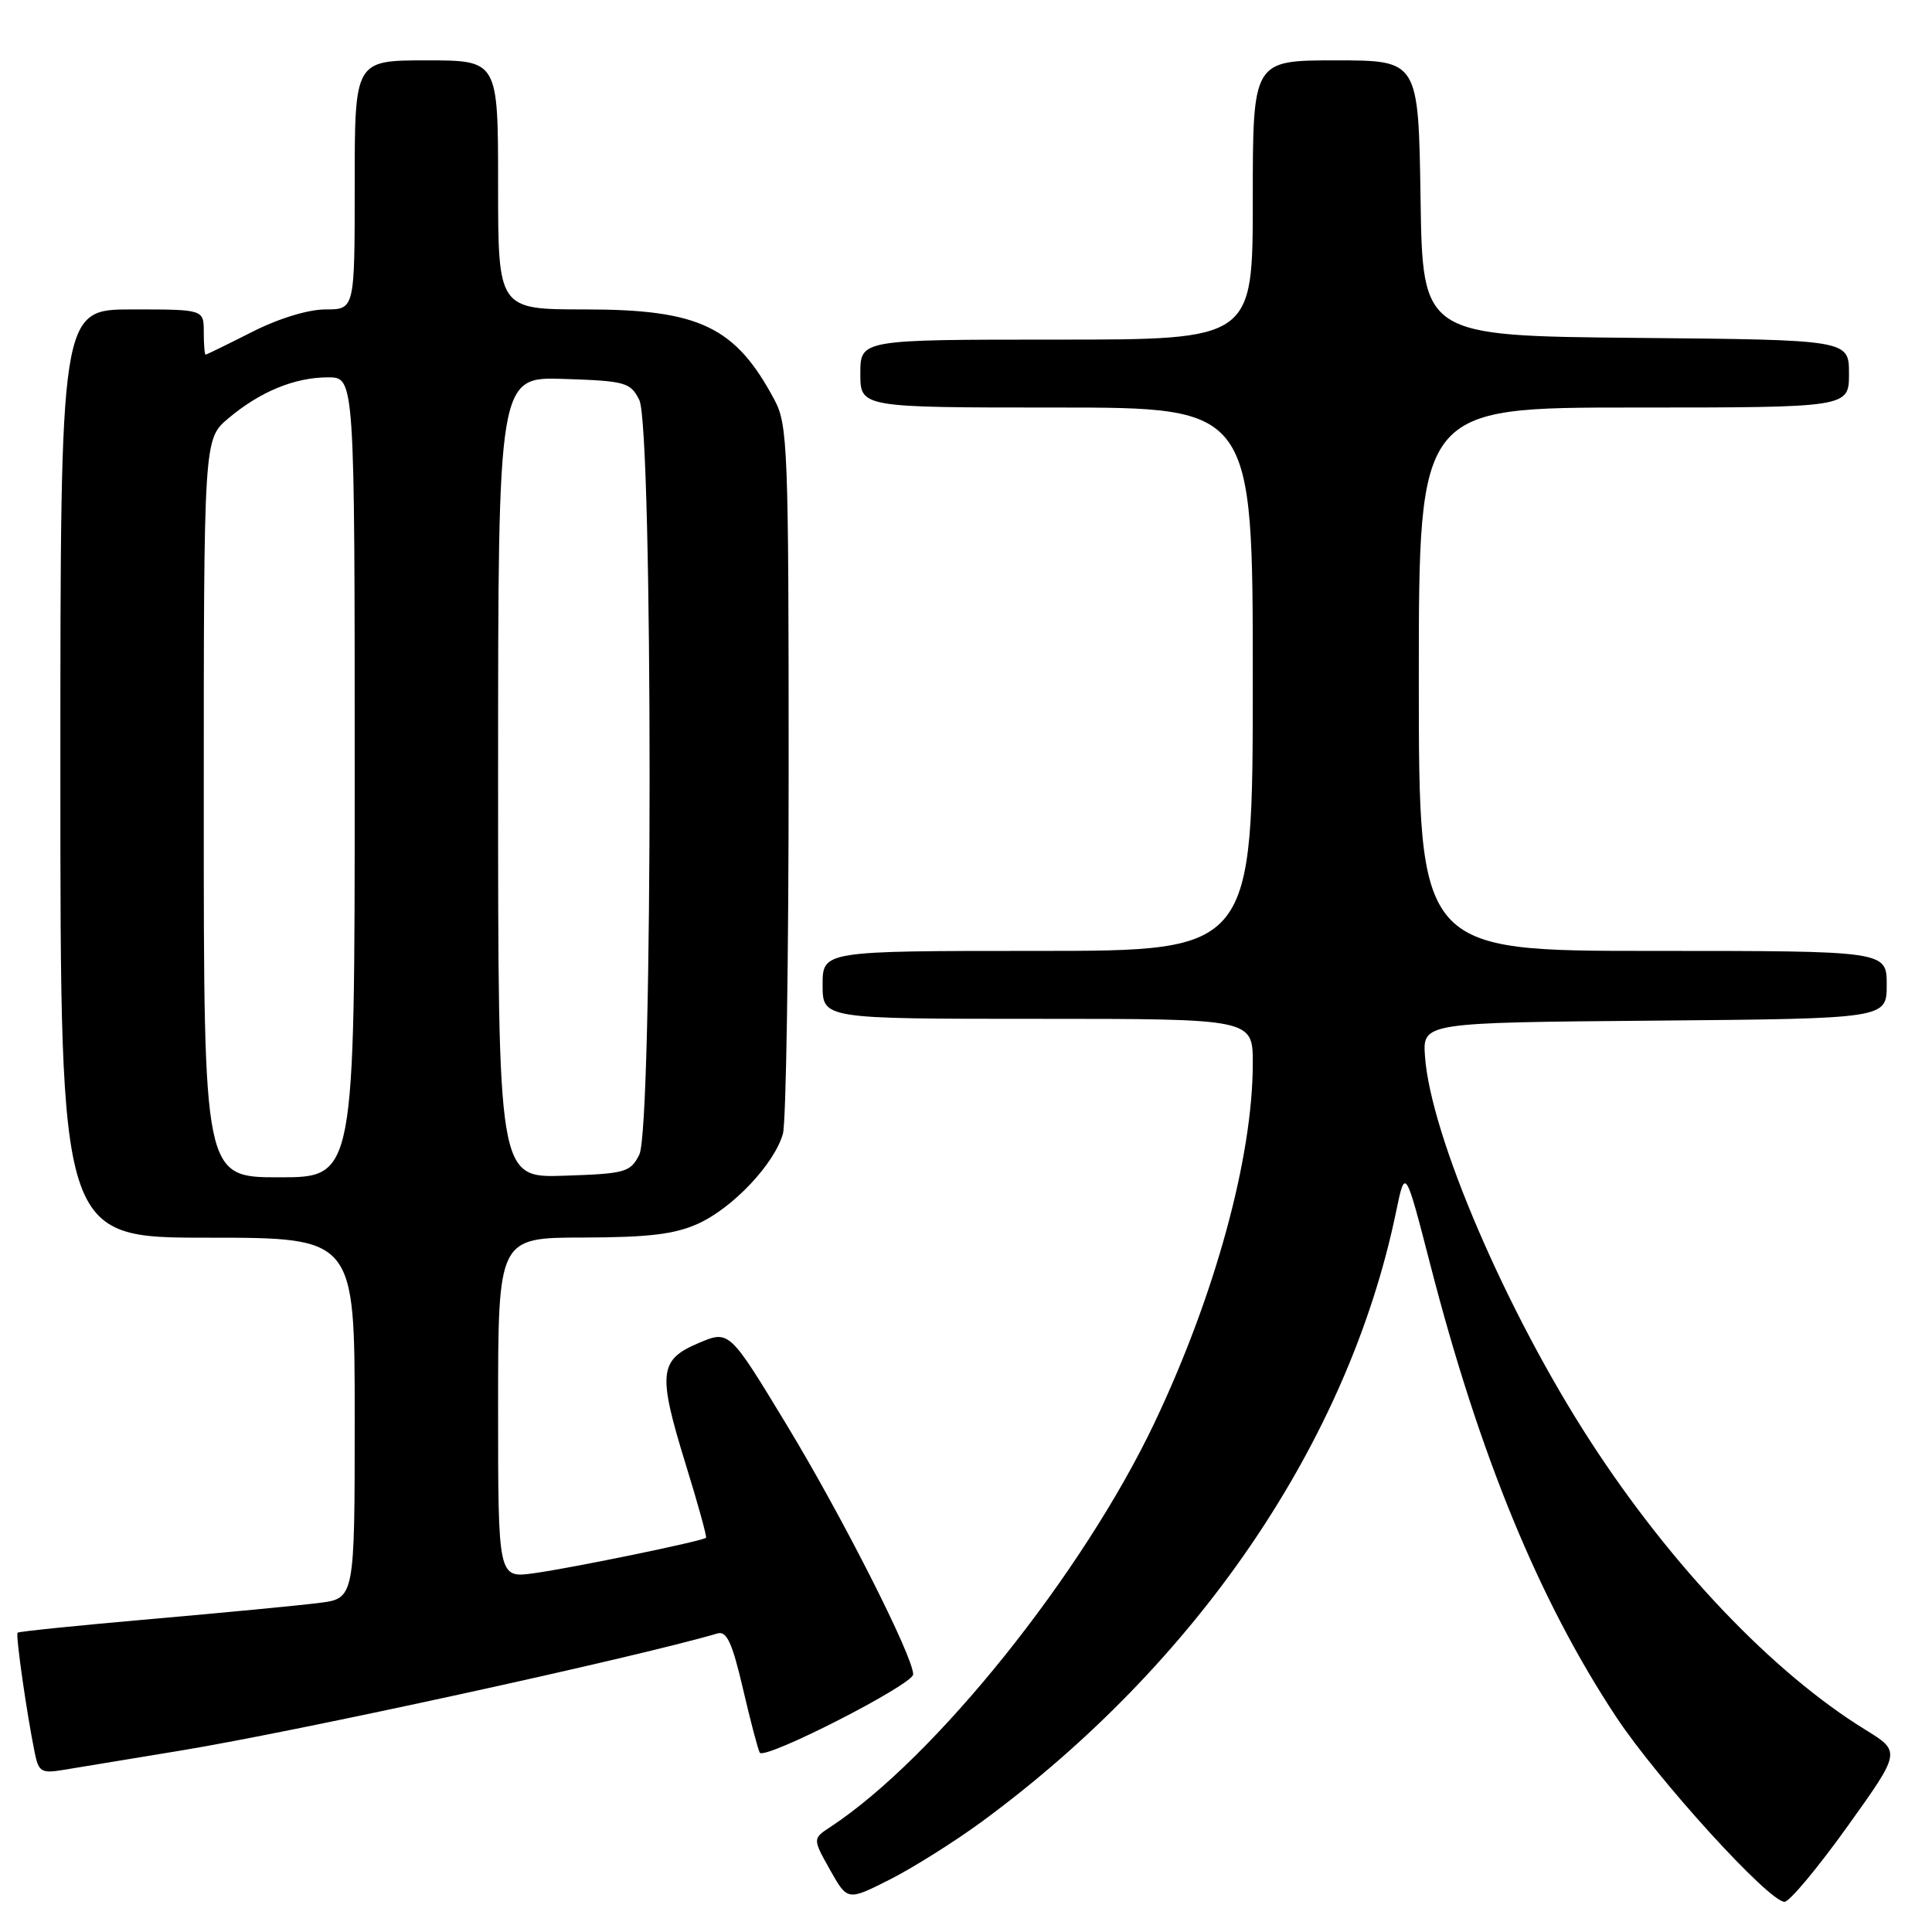 <?xml version="1.0" encoding="UTF-8" standalone="no"?>
<!DOCTYPE svg PUBLIC "-//W3C//DTD SVG 1.1//EN" "http://www.w3.org/Graphics/SVG/1.1/DTD/svg11.dtd" >
<svg xmlns="http://www.w3.org/2000/svg" xmlns:xlink="http://www.w3.org/1999/xlink" version="1.1" viewBox="0 0 256 256">
 <g >
 <path fill="currentColor"
d=" M 130.00 241.45 C 158.67 220.42 178.67 191.01 184.98 160.60 C 186.20 154.70 186.20 154.70 189.53 167.60 C 196.03 192.82 203.92 212.03 214.15 227.50 C 219.64 235.80 234.39 252.00 236.46 252.00 C 237.11 252.00 240.85 247.52 244.77 242.05 C 251.89 232.11 251.89 232.11 247.19 229.21 C 234.98 221.70 221.48 207.55 210.75 191.00 C 199.61 173.83 189.58 150.49 188.82 140.00 C 188.50 135.50 188.50 135.50 219.25 135.24 C 250.00 134.97 250.00 134.97 250.00 130.49 C 250.00 126.00 250.00 126.00 219.00 126.00 C 188.00 126.00 188.00 126.00 188.00 90.00 C 188.00 54.00 188.00 54.00 216.50 54.00 C 245.00 54.00 245.00 54.00 245.00 49.52 C 245.00 45.03 245.00 45.03 216.75 44.77 C 188.50 44.50 188.50 44.50 188.23 26.25 C 187.95 8.00 187.95 8.00 176.98 8.00 C 166.00 8.00 166.00 8.00 166.00 26.50 C 166.00 45.00 166.00 45.00 140.00 45.00 C 114.00 45.00 114.00 45.00 114.00 49.50 C 114.00 54.00 114.00 54.00 140.00 54.00 C 166.00 54.00 166.00 54.00 166.00 90.00 C 166.00 126.00 166.00 126.00 137.50 126.00 C 109.00 126.00 109.00 126.00 109.00 130.50 C 109.00 135.00 109.00 135.00 137.50 135.00 C 166.00 135.00 166.00 135.00 166.00 140.89 C 166.00 153.37 160.99 171.66 152.96 188.56 C 143.44 208.57 123.88 232.96 110.05 242.07 C 107.67 243.63 107.67 243.63 109.98 247.76 C 112.30 251.88 112.30 251.88 117.90 249.05 C 120.98 247.49 126.42 244.07 130.00 241.45 Z  M 24.00 231.95 C 39.37 229.42 84.11 219.66 95.07 216.44 C 96.29 216.08 97.02 217.65 98.44 223.74 C 99.43 228.01 100.44 231.83 100.67 232.23 C 101.28 233.28 121.00 223.21 121.00 221.86 C 121.00 219.49 111.61 200.97 104.28 188.87 C 96.63 176.24 96.63 176.24 92.57 177.96 C 87.32 180.18 87.13 181.93 90.85 194.00 C 92.47 199.22 93.68 203.62 93.55 203.76 C 93.16 204.19 75.89 207.75 70.75 208.46 C 66.00 209.12 66.00 209.12 66.00 186.56 C 66.00 164.00 66.00 164.00 77.25 163.98 C 85.96 163.96 89.40 163.55 92.51 162.14 C 97.13 160.04 102.62 154.21 103.74 150.23 C 104.16 148.73 104.50 127.03 104.50 102.00 C 104.50 59.50 104.38 56.27 102.63 53.00 C 97.45 43.28 92.68 41.00 77.54 41.00 C 66.00 41.00 66.00 41.00 66.00 24.50 C 66.00 8.00 66.00 8.00 56.50 8.00 C 47.00 8.00 47.00 8.00 47.00 24.50 C 47.00 41.00 47.00 41.00 43.14 41.00 C 40.84 41.00 36.91 42.20 33.39 43.99 C 30.15 45.63 27.39 46.98 27.25 46.99 C 27.11 46.99 27.00 45.65 27.00 44.00 C 27.00 41.00 27.00 41.00 17.50 41.00 C 8.00 41.00 8.00 41.00 8.00 102.50 C 8.00 164.00 8.00 164.00 27.50 164.00 C 47.00 164.00 47.00 164.00 47.00 187.91 C 47.00 211.81 47.00 211.81 42.25 212.40 C 39.64 212.73 29.65 213.69 20.05 214.53 C 10.46 215.37 2.48 216.18 2.33 216.34 C 2.05 216.62 3.54 227.05 4.61 232.28 C 5.11 234.77 5.50 235.00 8.34 234.53 C 10.08 234.24 17.12 233.08 24.00 231.95 Z  M 27.00 107.09 C 27.00 58.18 27.00 58.18 30.25 55.44 C 34.46 51.89 39.05 50.00 43.47 50.00 C 47.00 50.00 47.00 50.00 47.00 103.00 C 47.00 156.00 47.00 156.00 37.00 156.00 C 27.00 156.00 27.00 156.00 27.00 107.09 Z  M 66.00 103.00 C 66.00 49.92 66.00 49.92 74.72 50.21 C 82.89 50.48 83.53 50.66 84.71 53.00 C 86.53 56.62 86.53 149.38 84.71 153.00 C 83.53 155.34 82.89 155.52 74.72 155.79 C 66.00 156.08 66.00 156.08 66.00 103.00 Z "/>
</g>
</svg>